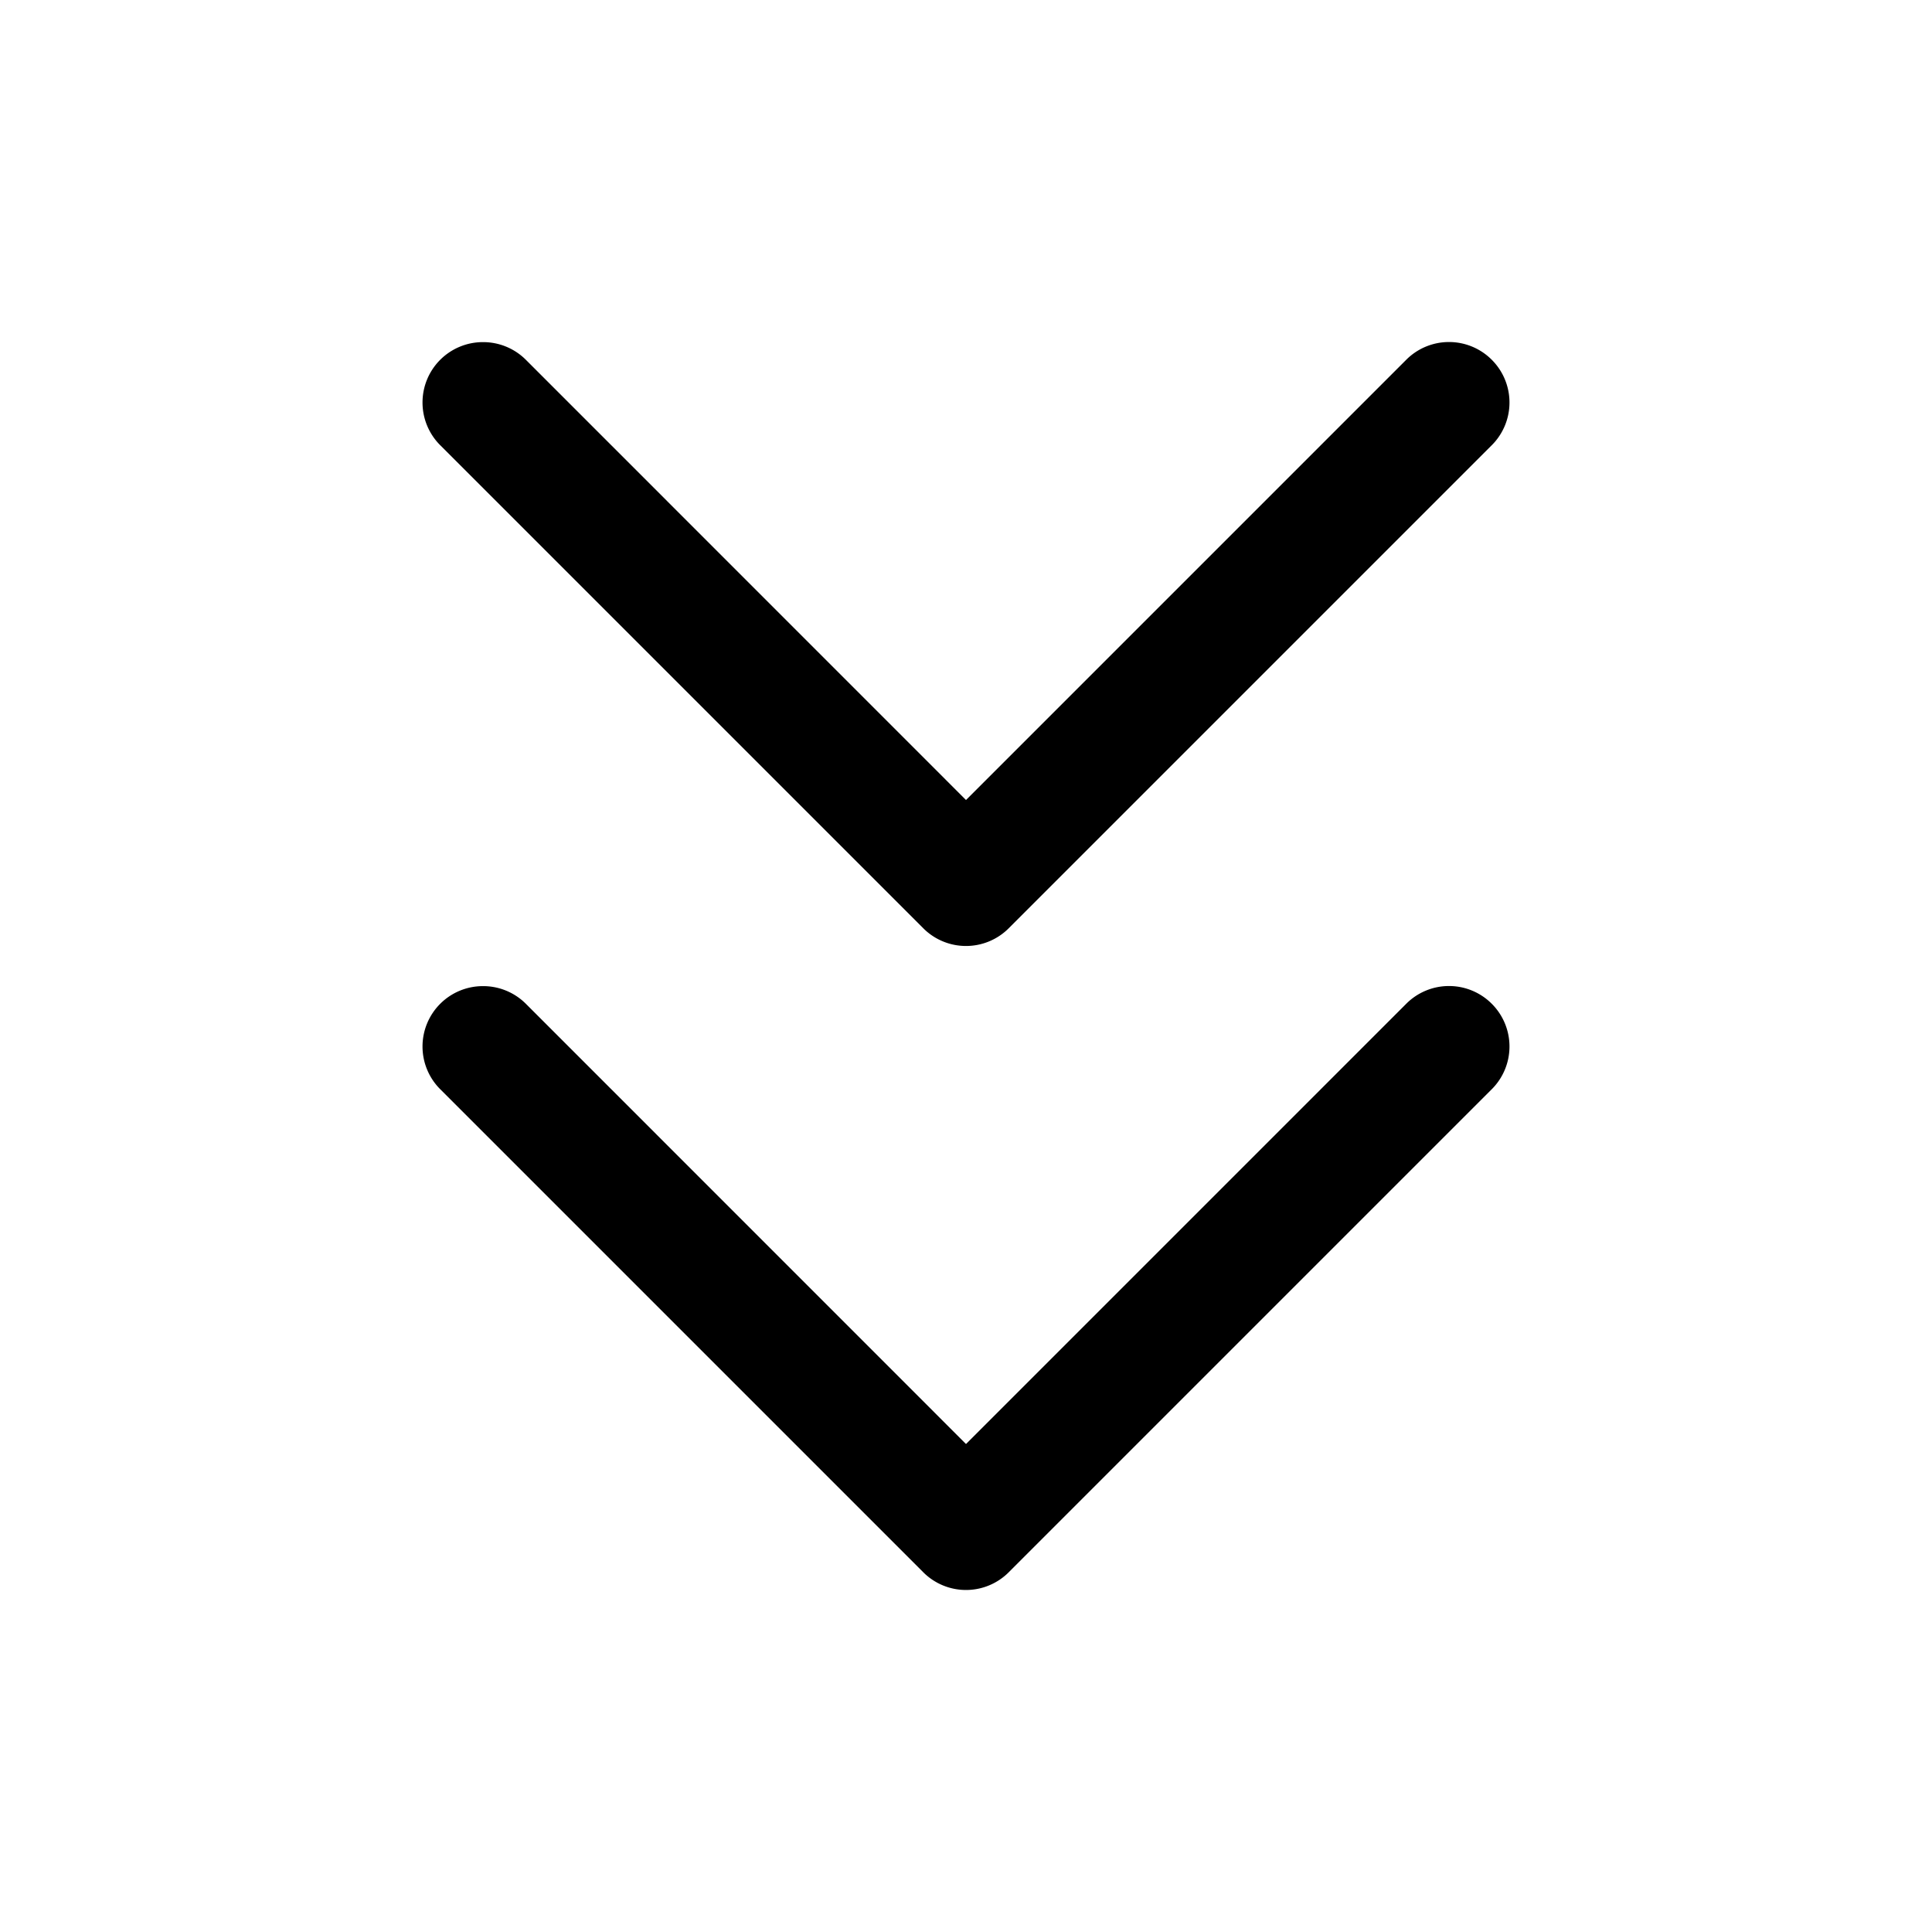 <svg xmlns="http://www.w3.org/2000/svg" width="24" height="24" fill="none" stroke-width="1.5" viewBox="0 0 24 24">
    <path d="M6 12.25a.75.75 0 0 0-.531.219.75.75 0 0 0 0 1.062l6 6a.75.75 0 0 0 1.062 0l6-6a.75.75 0 0 0 0-1.062.75.75 0 0 0-1.062 0L12 17.938l-5.469-5.47A.75.75 0 0 0 6 12.25M6 4.25a.75.75 0 0 0-.531.219.75.75 0 0 0 0 1.062l6 6a.75.75 0 0 0 1.062 0l6-6a.75.75 0 0 0 0-1.062.75.75 0 0 0-1.062 0L12 9.938l-5.469-5.47A.75.75 0 0 0 6 4.25" style="color:#000;fill:currentColor;stroke-linecap:round;stroke-linejoin:round;-inkscape-stroke:none"/>
</svg>
